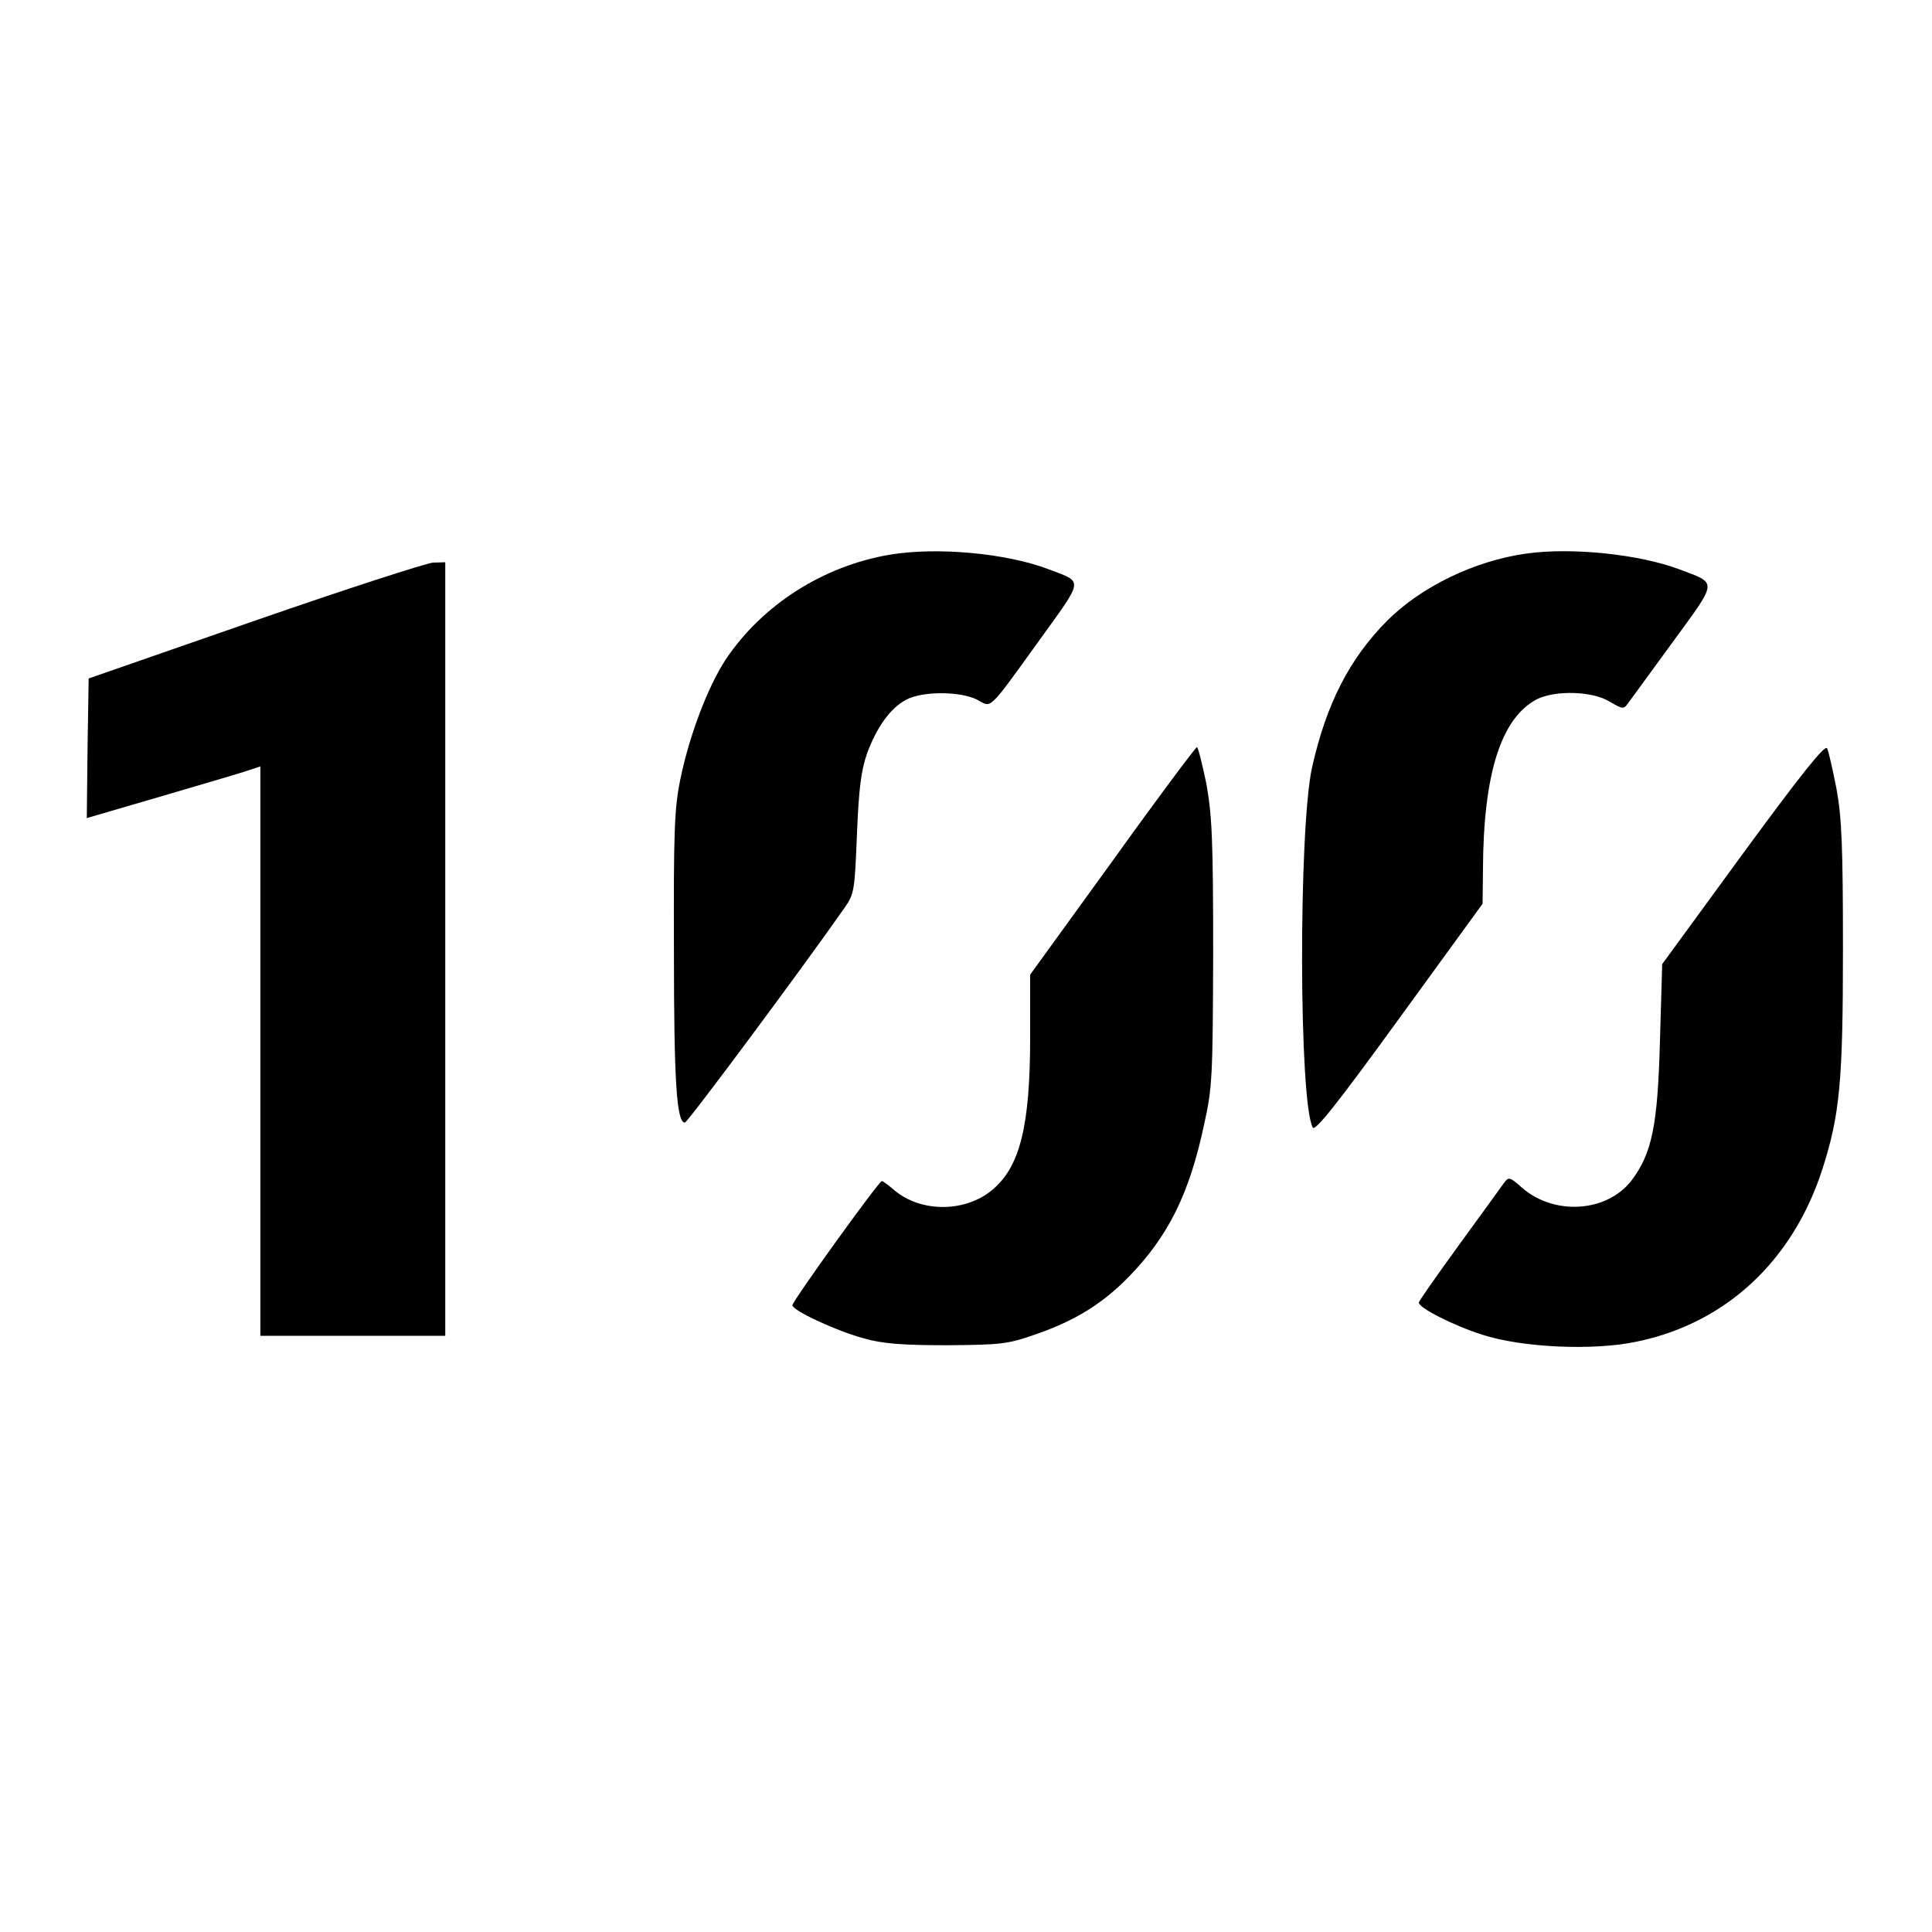 <?xml version="1.0" standalone="no"?>
<!DOCTYPE svg PUBLIC "-//W3C//DTD SVG 20010904//EN"
 "http://www.w3.org/TR/2001/REC-SVG-20010904/DTD/svg10.dtd">
<svg version="1.0" xmlns="http://www.w3.org/2000/svg"
 width="512pt" height="512pt" viewBox="0 0 512 512"
 preserveAspectRatio="xMidYMid meet">
<g transform="translate(0,512) scale(0.1,-0.1)"
fill="#000000" stroke="none">
<path d="M2358 3650 c-177 -30 -338 -133 -435 -278 -47 -72 -96 -200 -120
-317 -16 -78 -18 -139 -17 -455 0 -345 7 -455 29 -455 7 0 309 406 423 569 26
37 27 46 33 195 5 122 11 169 27 215 26 70 62 120 104 142 44 23 143 22 187 0
40 -21 26 -36 166 158 118 164 117 152 25 187 -112 43 -296 60 -422 39z"/>
<path d="M4045 3653 c-137 -19 -279 -88 -369 -178 -100 -101 -161 -220 -199
-389 -36 -165 -35 -887 2 -954 6 -11 65 63 229 289 l221 304 1 90 c1 255 48
402 143 452 48 24 146 22 192 -6 36 -21 38 -21 50 -4 7 10 61 83 119 163 119
163 118 153 17 191 -106 40 -285 59 -406 42z"/>
<path d="M675 3475 l-440 -153 -3 -185 -2 -185 202 59 c112 33 215 63 231 69
l27 9 0 -755 0 -754 245 0 245 0 0 1025 0 1025 -32 -1 c-18 -1 -231 -70 -473
-154z"/>
<path d="M4619 2858 l-214 -293 -6 -205 c-6 -223 -21 -296 -75 -368 -65 -85
-205 -94 -290 -20 -34 30 -36 30 -49 12 -7 -10 -61 -84 -119 -164 -58 -80
-106 -148 -106 -152 0 -14 92 -61 168 -85 104 -34 291 -43 407 -19 237 48 415
213 494 456 47 146 55 234 55 585 0 269 -3 347 -17 424 -10 51 -21 100 -25
108 -6 10 -69 -69 -223 -279z"/>
<path d="M2948 2838 l-218 -301 0 -166 c0 -235 -27 -343 -100 -404 -71 -60
-188 -61 -259 -2 -16 14 -31 25 -34 25 -8 0 -237 -318 -237 -329 0 -14 116
-68 190 -88 49 -14 102 -18 220 -18 143 1 161 3 235 29 104 36 177 81 247 153
104 107 160 219 199 403 22 98 23 129 24 455 0 299 -3 364 -18 448 -11 53 -22
97 -25 97 -4 -1 -105 -136 -224 -302z"/>
</g>
</svg>
